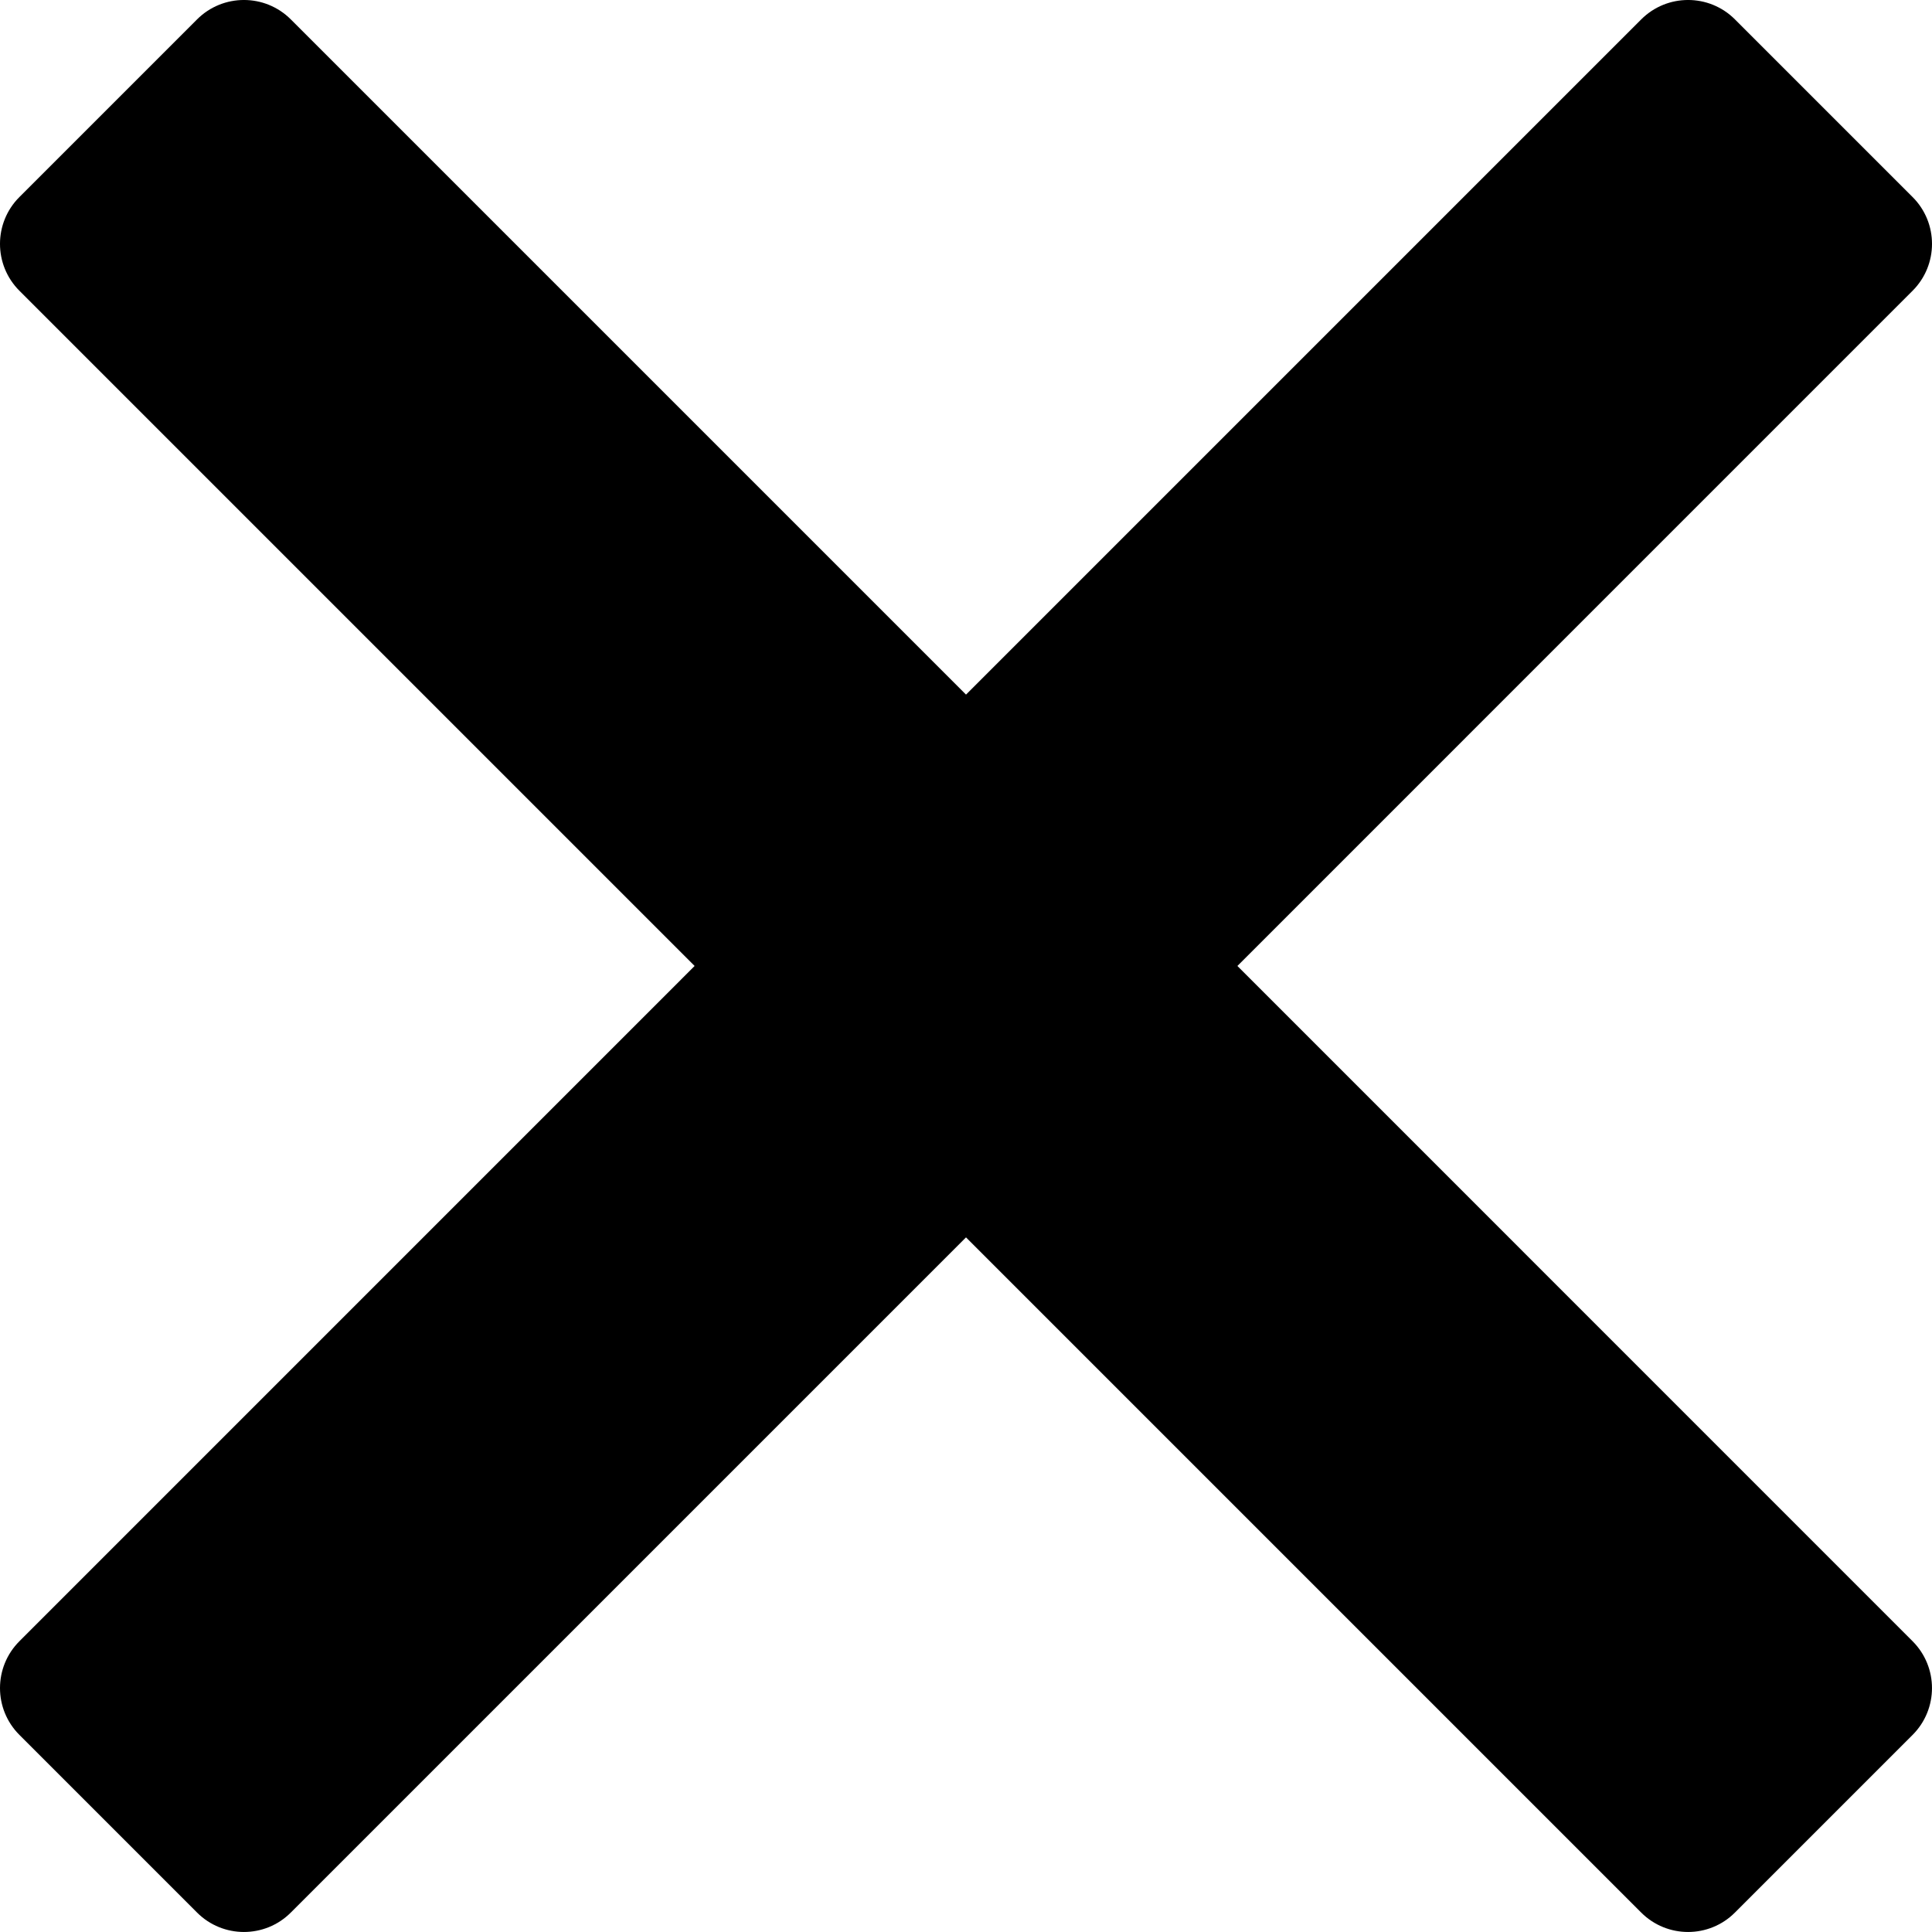 <?xml version="1.0" encoding="UTF-8" standalone="no"?>
<svg xmlns:rdf="http://www.w3.org/1999/02/22-rdf-syntax-ns#" xmlns="http://www.w3.org/2000/svg" enable-background="new 0 0 100 100" xml:space="preserve" height="86.467" width="86.467" version="1.1" y="0px" x="0px" xmlns:cc="http://creativecommons.org/ns#" xmlns:dc="http://purl.org/dc/elements/1.1/" viewBox="0 0 86.467 86.467"><path d="m55.38 43.232 30.218-30.219c1.159-1.159 1.159-3.037 0-4.195l-7.95-7.95c-1.158-1.158-3.036-1.158-4.195 0l-30.219 30.219-30.219-30.219c-1.158-1.158-3.037-1.158-4.196 0l-7.95 7.95c-1.159 1.158-1.159 3.036 0 4.195l30.219 30.219-30.218 30.22c-1.16 1.159-1.16 3.037 0 4.195l7.949 7.95c1.159 1.159 3.038 1.159 4.196 0l30.219-30.218 30.218 30.218c1.159 1.159 3.037 1.159 4.195 0l7.95-7.95c1.159-1.158 1.159-3.036 0-4.195l-30.217-30.22z"/></svg>
